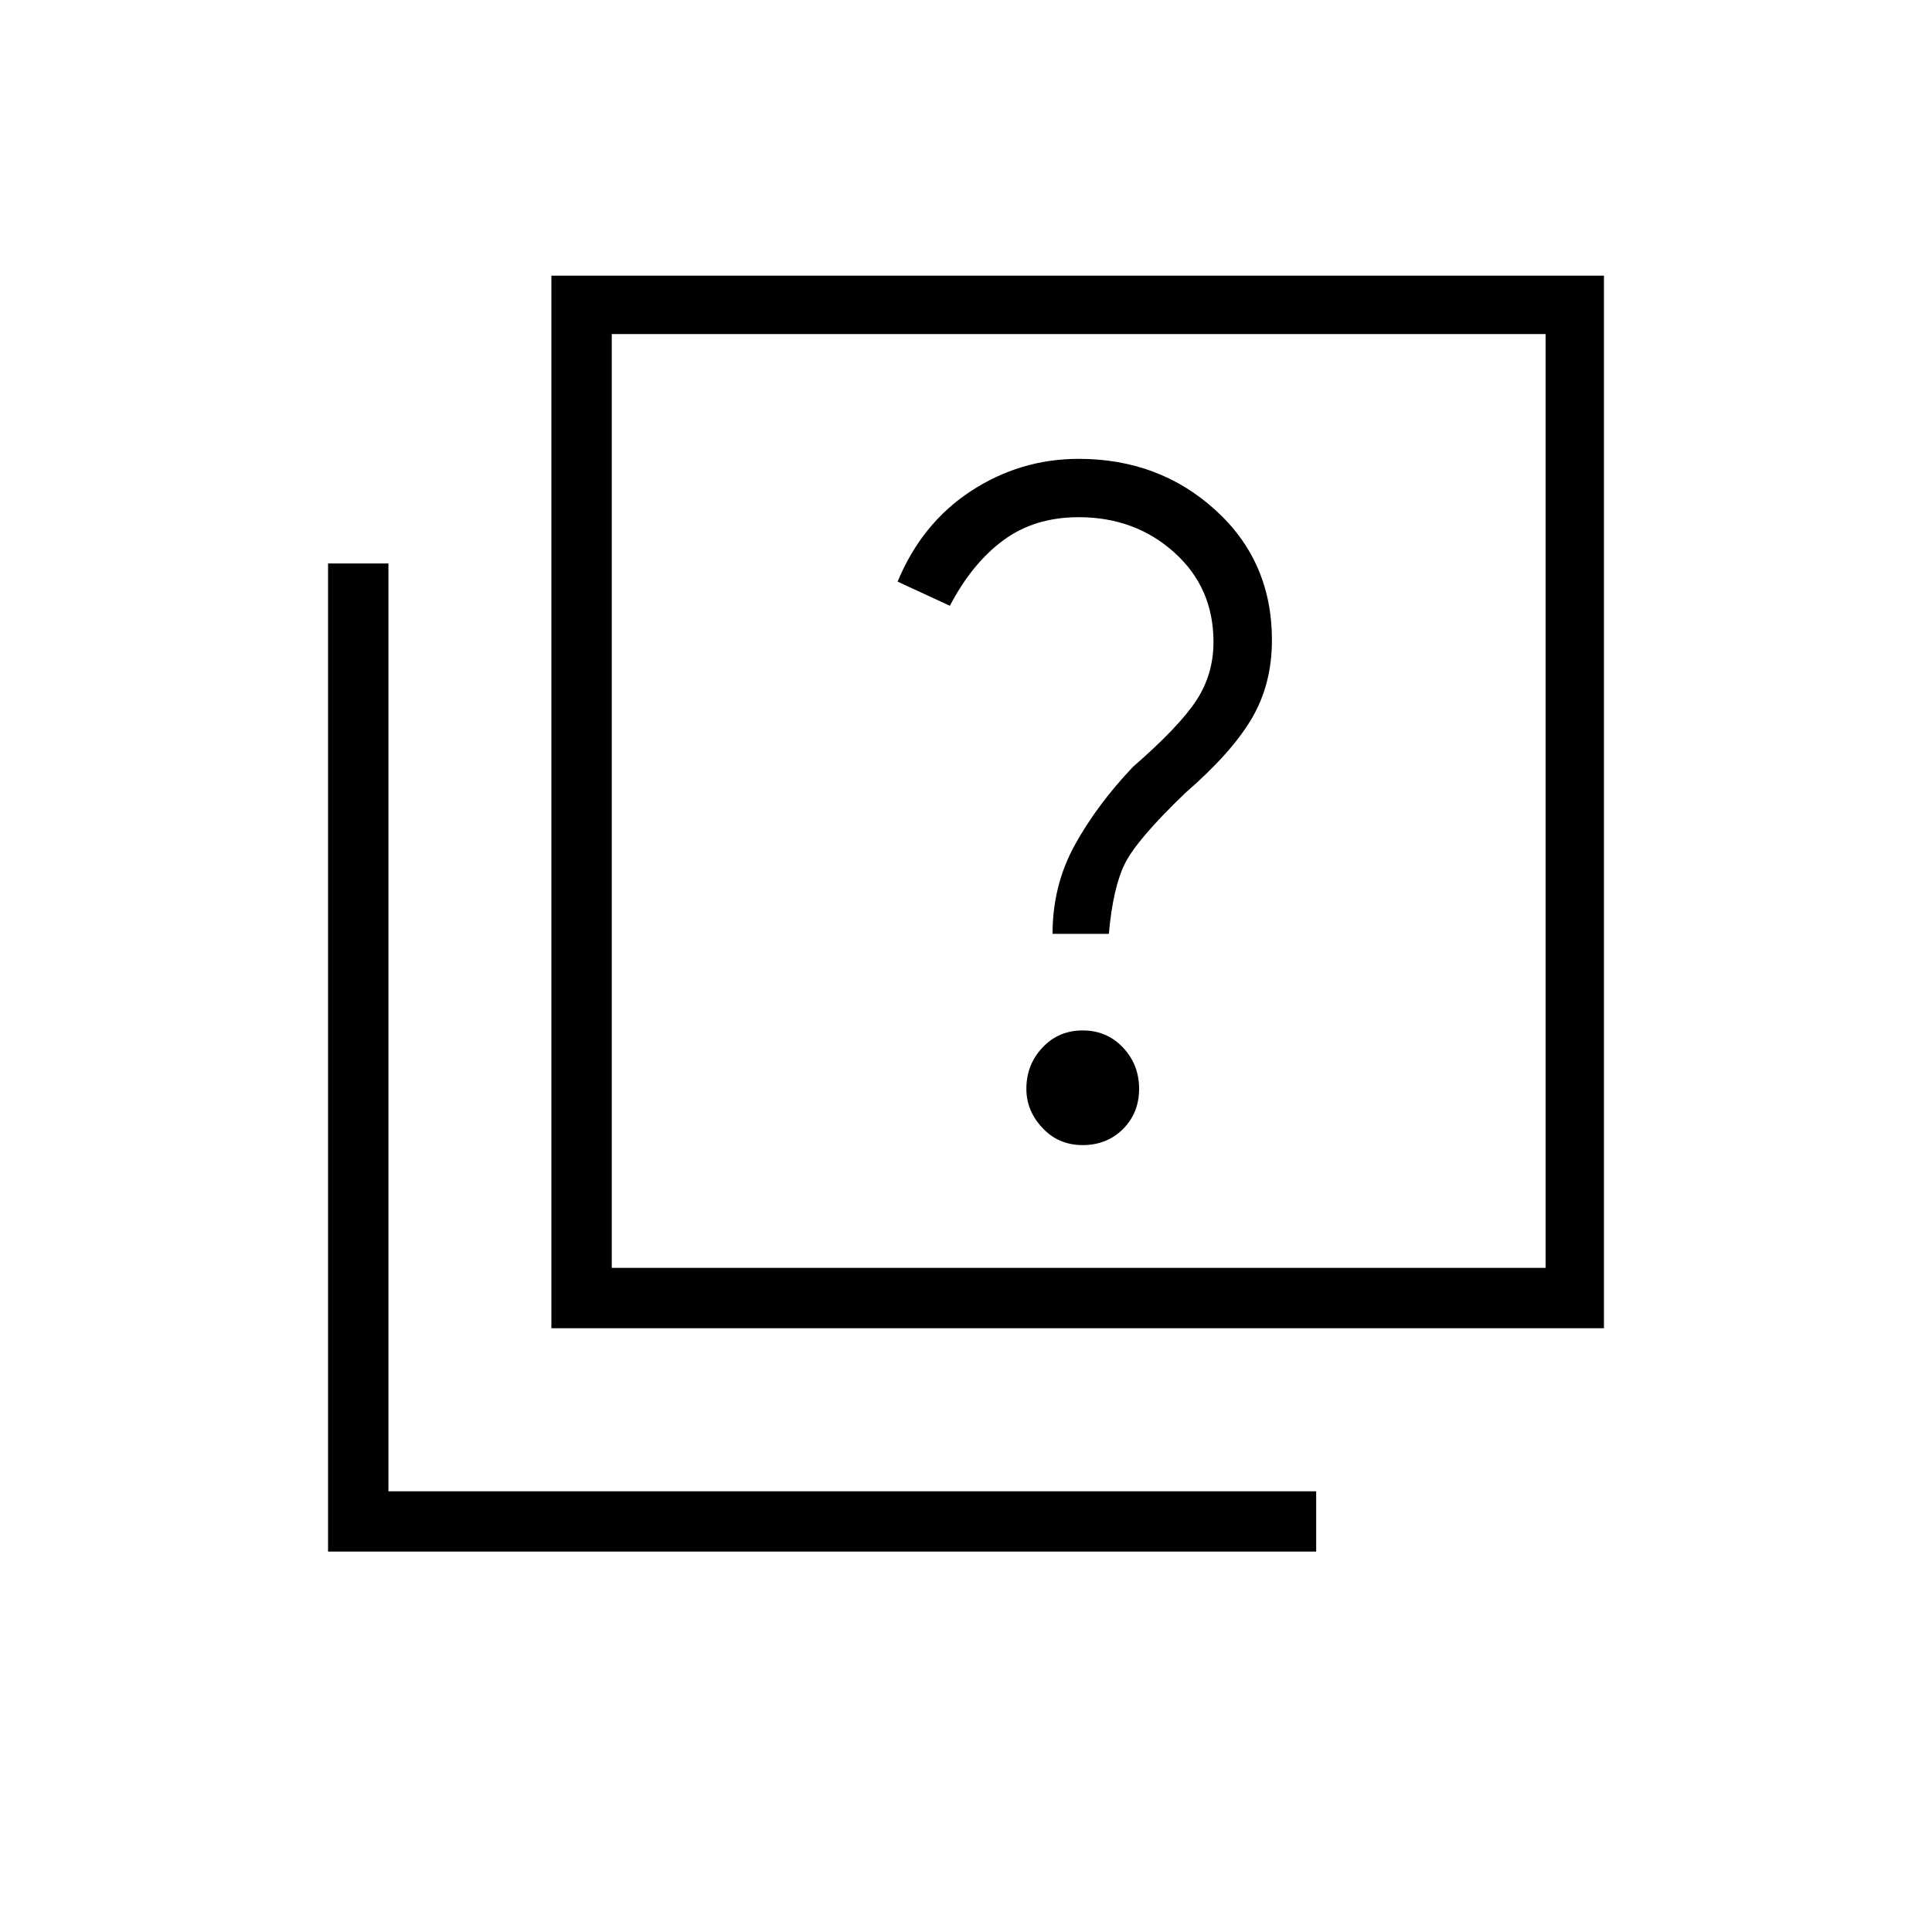 <svg xmlns="http://www.w3.org/2000/svg" height="20" width="20"><path d="M10.896 9.667h.583q.042-.479.167-.729t.625-.73q.479-.416.687-.77.209-.355.209-.813 0-.813-.584-1.344Q12 4.75 11.167 4.75q-.605 0-1.115.333-.51.334-.76.938l.541.25q.229-.438.552-.677.323-.24.782-.24.583 0 .989.365.406.364.406.927 0 .333-.177.604-.177.271-.656.688-.375.395-.604.812-.229.417-.229.917Zm.312 2.187q.25 0 .417-.166.167-.167.167-.417 0-.25-.167-.427t-.417-.177q-.25 0-.416.177-.167.177-.167.427 0 .229.167.406.166.177.416.177Zm-5.5 1.896V2.854h10.896V13.75Zm.625-.625H16V3.458H6.333Zm-2.937 2.937V5.833h.625v9.605h9.604v.624Zm2.937-2.937V3.458v9.667Z"/></svg>
